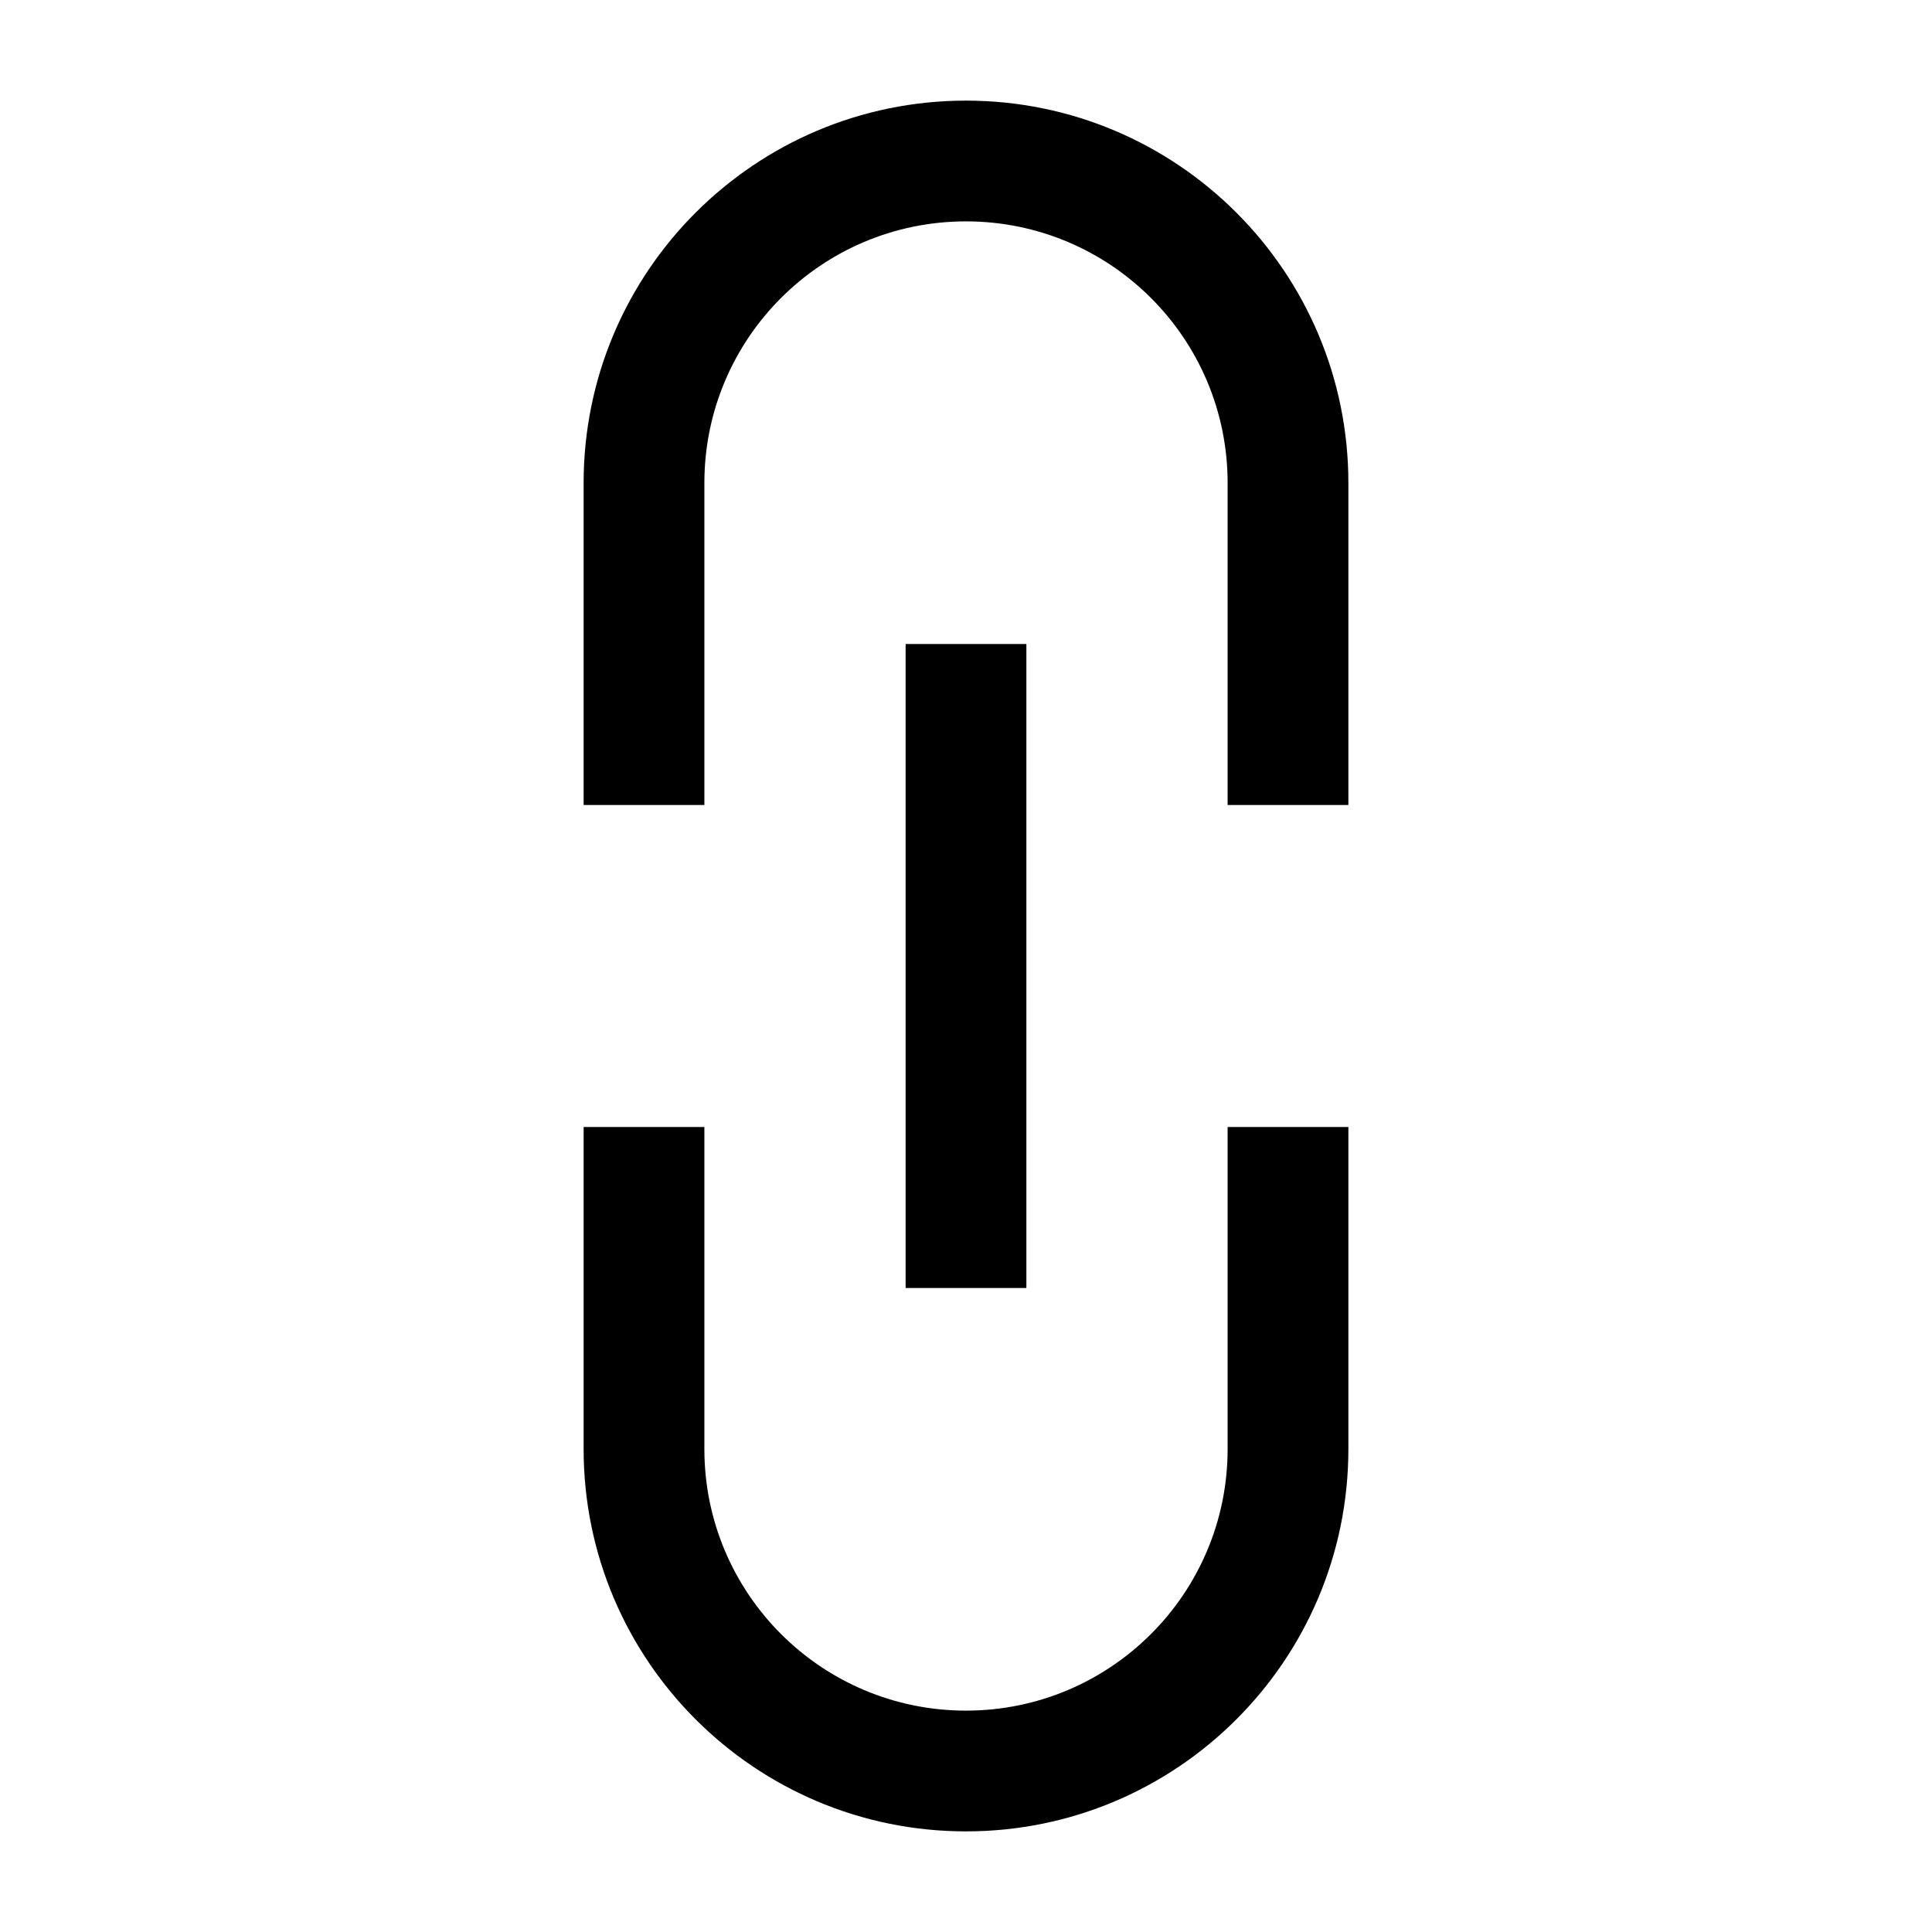 <svg width="24" height="24" viewBox="0 0 24 24"  xmlns="http://www.w3.org/2000/svg">
<path fill-rule="evenodd" clip-rule="evenodd" d="M12 1.25C9.377 1.25 7.25 3.377 7.25 6V10H8.75V6C8.75 4.205 10.205 2.75 12 2.75C13.795 2.75 15.25 4.205 15.25 6V10H16.75V6C16.75 3.377 14.623 1.25 12 1.25ZM8.75 18V14H7.25V18C7.25 20.623 9.377 22.75 12 22.75C14.623 22.75 16.75 20.623 16.75 18V14H15.25V18C15.25 19.795 13.795 21.25 12 21.25C10.205 21.25 8.75 19.795 8.75 18ZM11.25 8V16H12.75V8H11.25Z" />
</svg>
